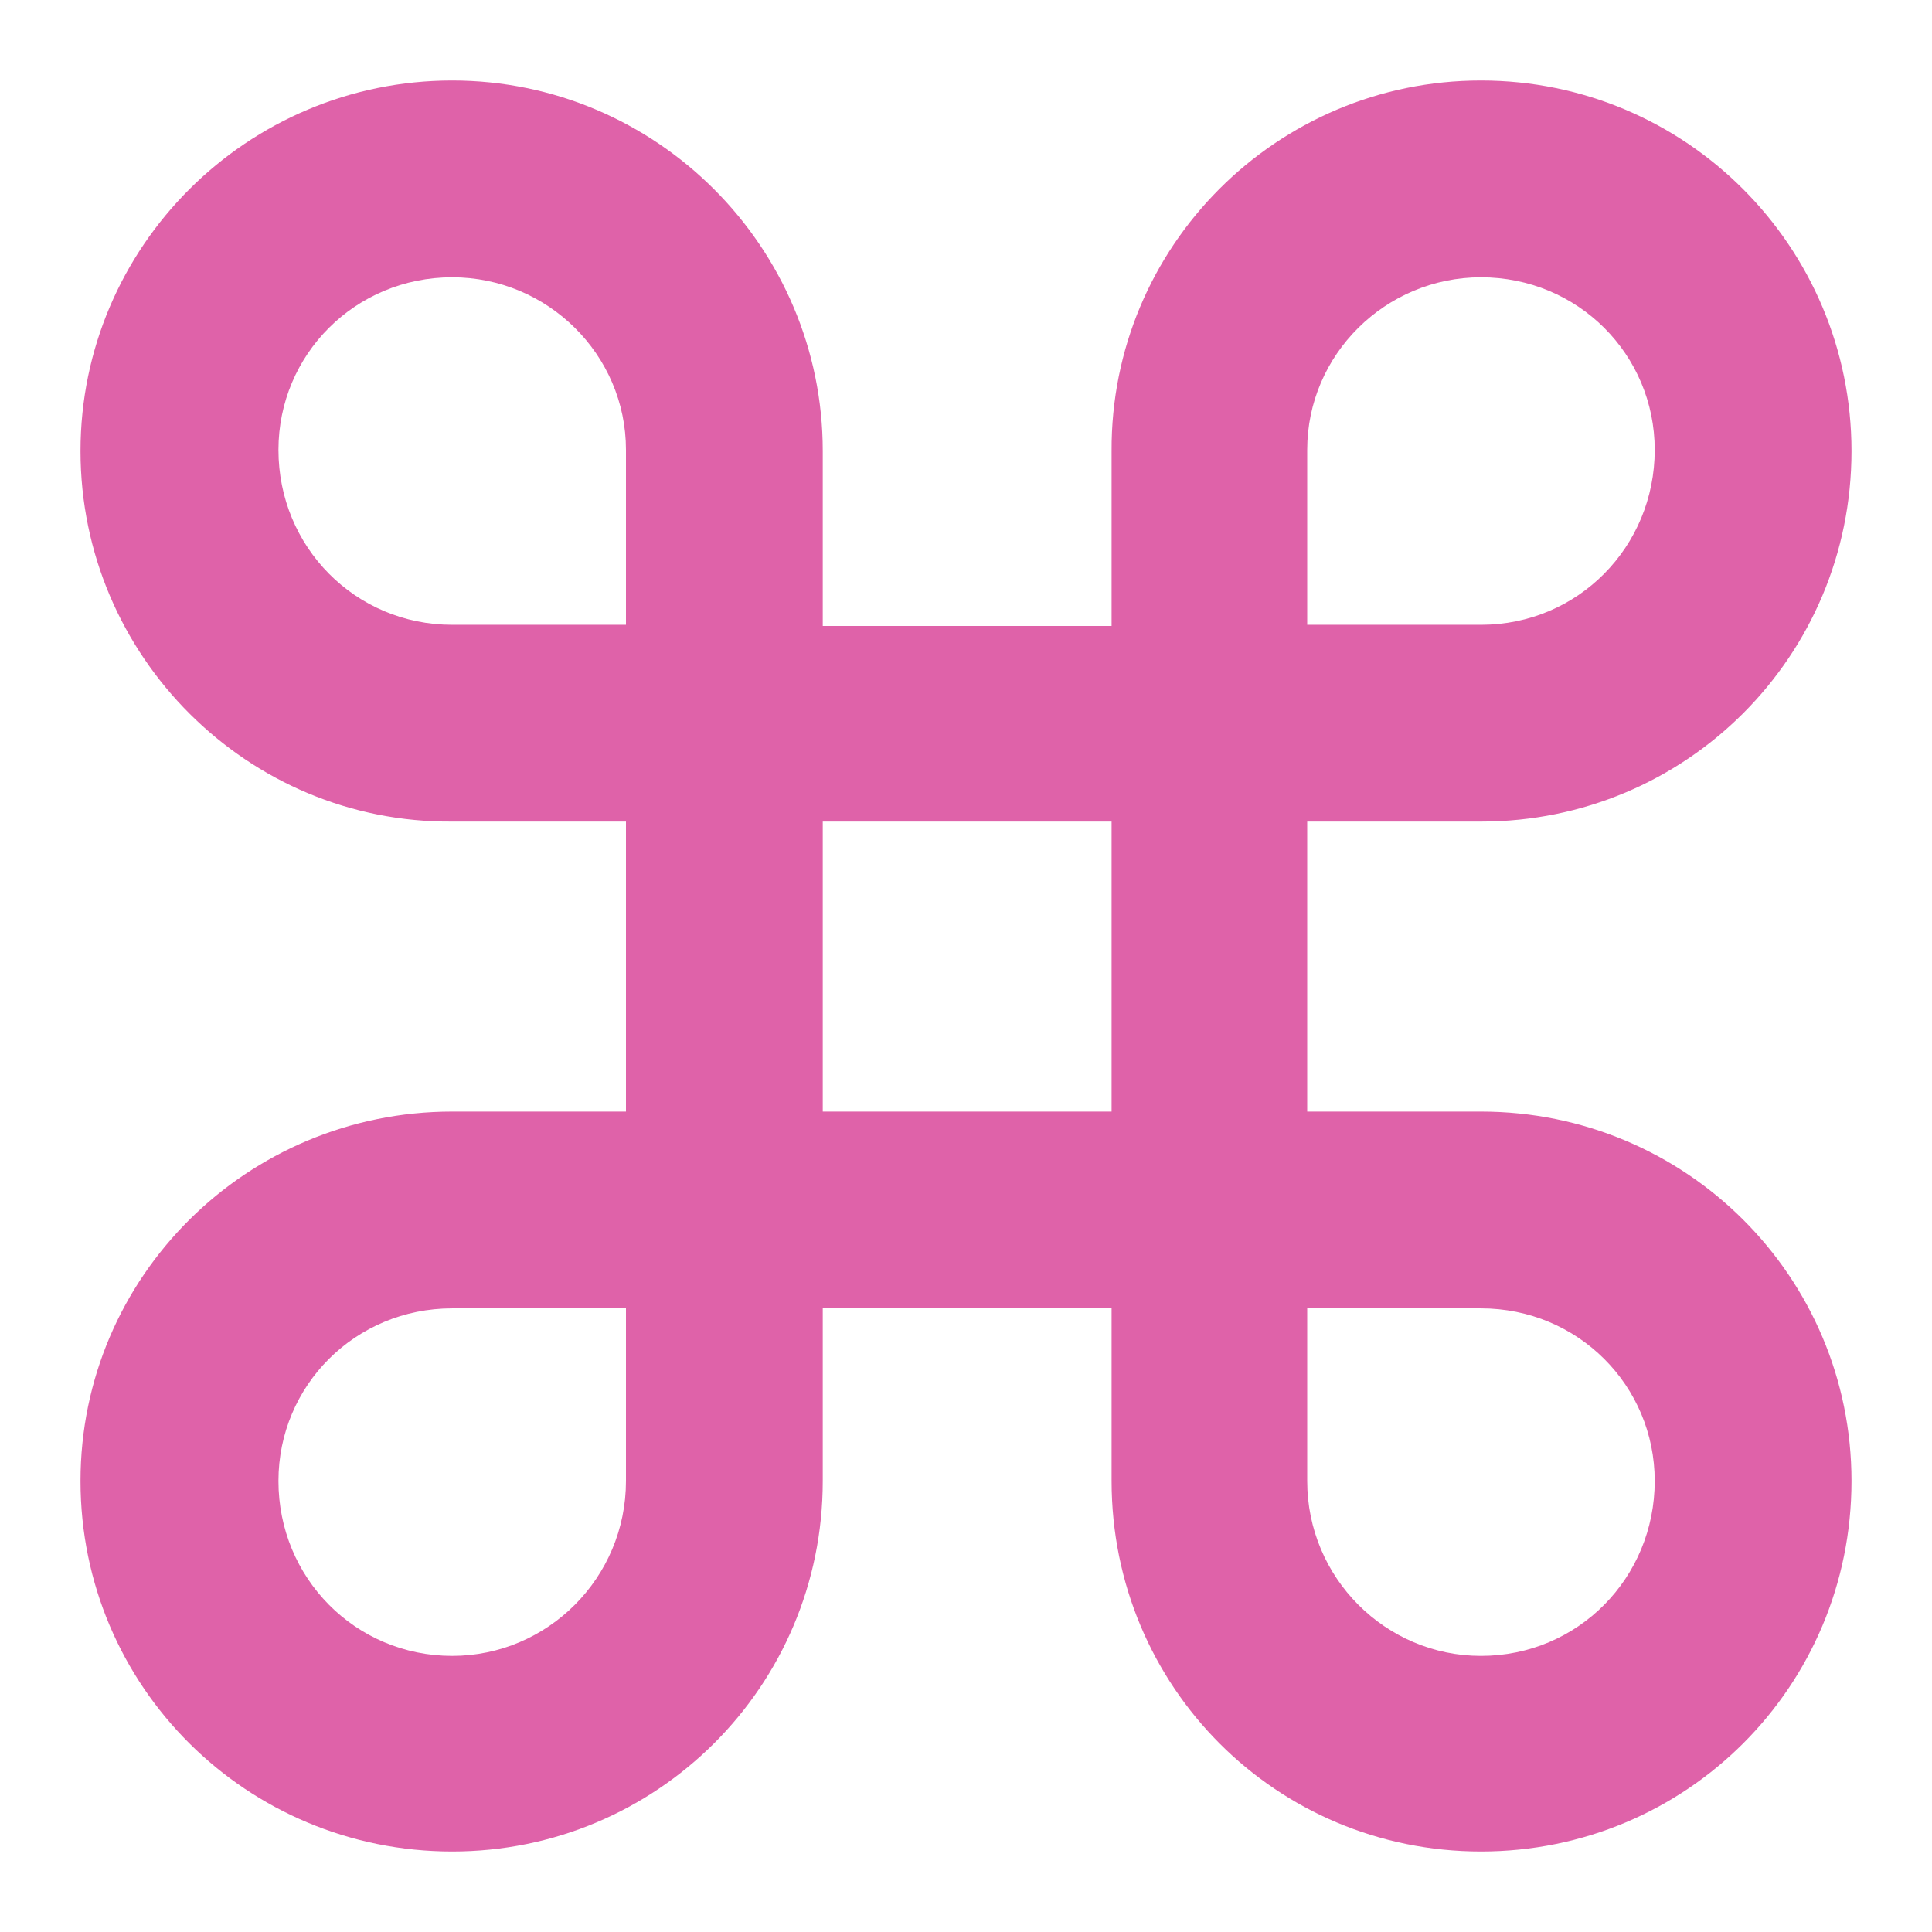 <svg xmlns="http://www.w3.org/2000/svg" width="48" height="48">
 id=&quot;defs4&quot;&gt;
 <path fill="#df62a9" d="M 11.235,2 C 6.136,2 2,6.134 2,11.206 c 0,5.099 4.162,9.246 9.235,9.206 l 4.317,0 0,7.205 -4.317,0 C 6.136,27.617 2,31.722 2,36.794 2,41.906 6.136,46 11.235,46 c 5.072,0 9.206,-4.094 9.206,-9.206 l 0,-4.288 7.176,0 0,4.288 C 27.617,41.906 31.708,46 36.794,46 41.893,46 46,41.906 46,36.794 c 4e-6,-5.072 -4.107,-9.177 -9.206,-9.177 l -4.317,0 0,-7.205 4.317,0 c 5.099,0 9.206,-4.107 9.206,-9.206 C 46,6.134 41.893,2 36.794,2 31.708,2 27.59,6.134 27.617,11.206 l 0,4.346 -7.176,0 0,-4.346 C 20.441,6.134 16.307,2 11.235,2 z m 0,4.889 c 2.369,0 4.317,1.92 4.317,4.288 l 0,4.346 -4.317,0 c -2.409,0 -4.317,-1.937 -4.317,-4.346 -6e-7,-2.369 1.908,-4.288 4.317,-4.288 z m 25.559,0 c 2.409,0 4.317,1.92 4.317,4.288 2e-6,2.409 -1.908,4.346 -4.317,4.346 l -4.317,0 0,-4.346 c 2e-6,-2.369 1.948,-4.288 4.317,-4.288 z m -16.353,13.523 7.176,0 0,7.205 -7.176,0 0,-7.205 z m -9.206,12.094 4.317,0 0,4.288 c 0,2.409 -1.948,4.346 -4.317,4.346 -2.409,0 -4.317,-1.937 -4.317,-4.346 -2e-7,-2.369 1.908,-4.288 4.317,-4.288 z m 21.242,0 4.317,0 c 2.409,0 4.317,1.92 4.317,4.288 2e-6,2.409 -1.908,4.346 -4.317,4.346 -2.369,0 -4.317,-1.937 -4.317,-4.346 l 0,-4.288 z"/>
</svg>
